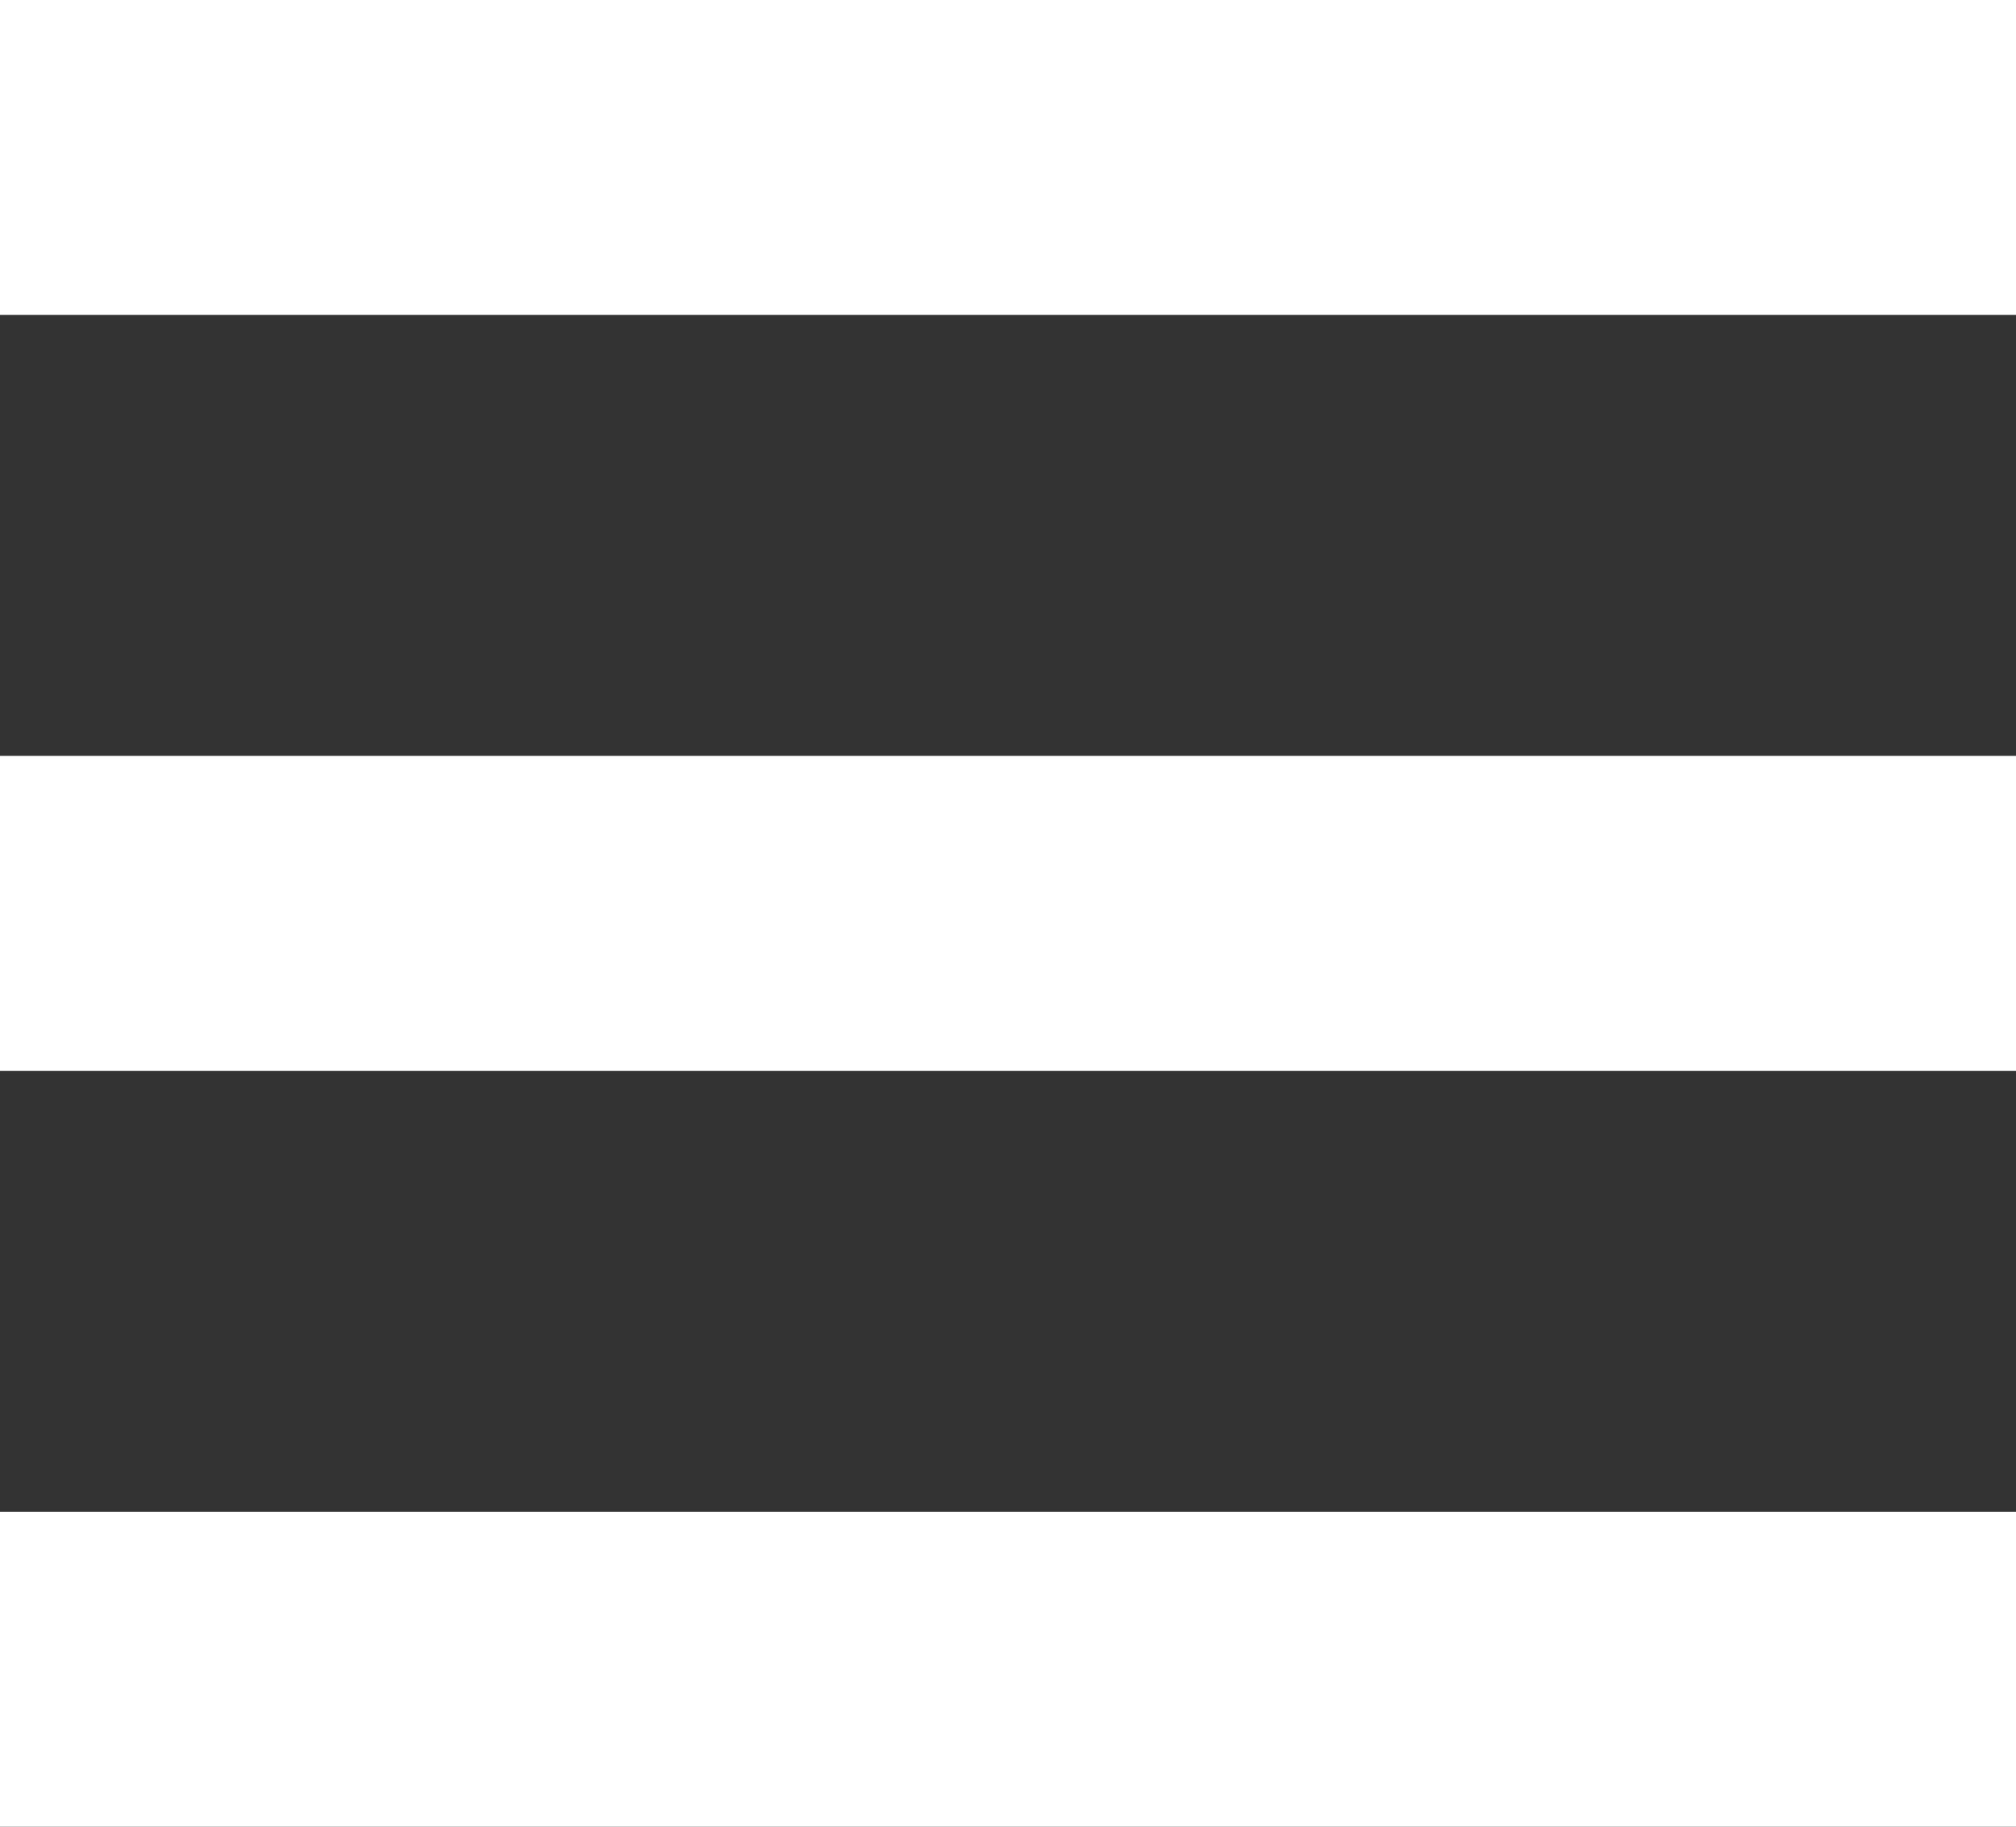 <svg width="32" height="29" fill="none" xmlns="http://www.w3.org/2000/svg"><rect width="100%" height="100%" fill="#333333" stroke="none"/><path fill-rule="evenodd" clip-rule="evenodd" d="M0 0h32v5H0V0zm0 12h32v5H0v-5zm0 12h32v5H0v-5z" fill="#fff"/></svg>